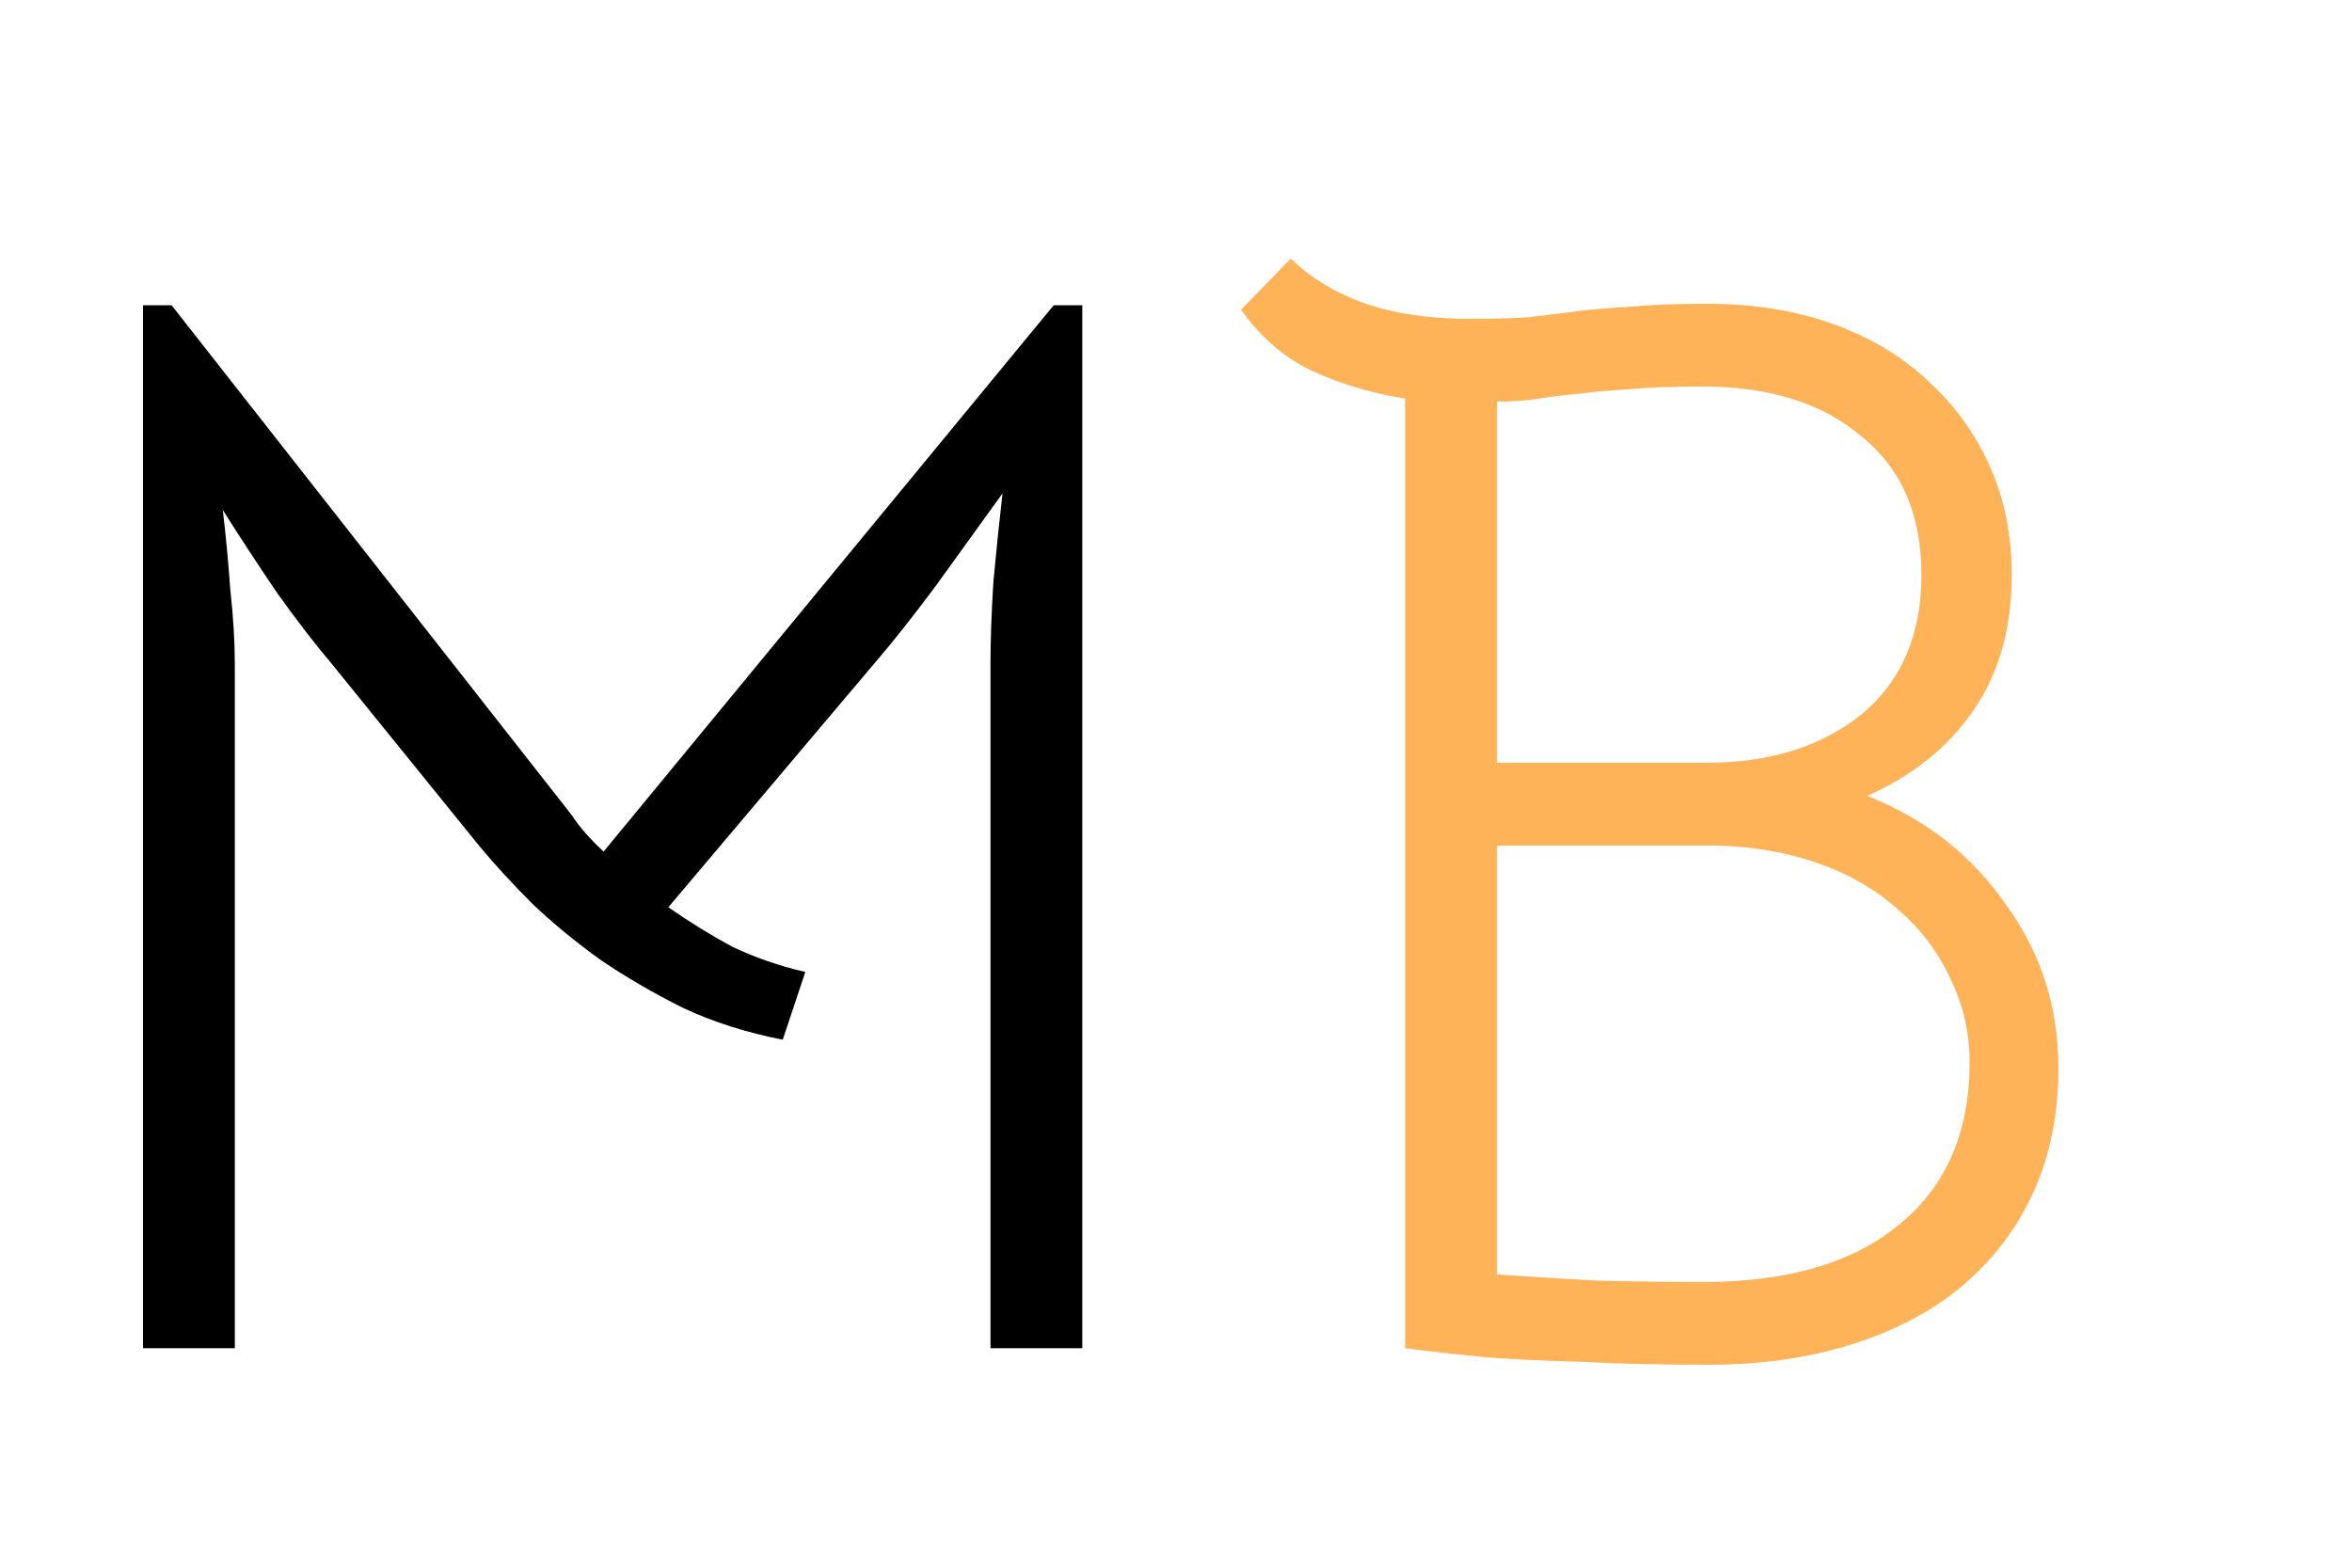 <svg width="75" height="50" viewBox="0 0 75 50" fill="none" xmlns="http://www.w3.org/2000/svg">
<path d="M24.96 33.16C23.808 32.936 22.752 32.6 21.792 32.152C20.832 31.672 19.952 31.16 19.152 30.616C18.352 30.04 17.632 29.448 16.992 28.84C16.352 28.2 15.792 27.592 15.312 27.016L10.608 21.208C10.064 20.568 9.472 19.8 8.832 18.904C8.224 18.008 7.648 17.128 7.104 16.264C7.2 17.064 7.28 17.912 7.344 18.808C7.44 19.672 7.488 20.472 7.488 21.208V43H4.56V9.736H5.472L18.24 26.008C18.464 26.36 18.8 26.744 19.248 27.16L33.6 9.736H34.512V43H31.584V21.208C31.584 20.408 31.616 19.512 31.68 18.52C31.776 17.496 31.872 16.568 31.968 15.736C31.296 16.664 30.592 17.64 29.856 18.664C29.12 19.656 28.448 20.504 27.84 21.208L21.312 28.936C21.952 29.384 22.624 29.8 23.328 30.184C24.064 30.536 24.848 30.808 25.68 31L24.96 33.16Z" fill="black"/>
<path d="M54.454 9.688C55.894 9.688 57.206 9.896 58.39 10.312C59.574 10.728 60.582 11.32 61.414 12.088C62.278 12.856 62.95 13.768 63.43 14.824C63.91 15.88 64.15 17.048 64.15 18.328C64.15 20.056 63.734 21.512 62.902 22.696C62.102 23.848 60.982 24.744 59.542 25.384C61.398 26.12 62.87 27.272 63.958 28.84C65.078 30.376 65.638 32.12 65.638 34.072C65.638 35.512 65.382 36.808 64.87 37.96C64.358 39.112 63.622 40.104 62.662 40.936C61.702 41.768 60.518 42.408 59.11 42.856C57.734 43.304 56.182 43.528 54.454 43.528C52.918 43.528 51.558 43.496 50.374 43.432C49.19 43.4 48.182 43.352 47.35 43.288C46.39 43.192 45.542 43.096 44.806 43V12.712C43.782 12.552 42.806 12.264 41.878 11.848C40.982 11.432 40.214 10.776 39.574 9.88L41.158 8.248C41.83 8.888 42.63 9.368 43.558 9.688C44.486 10.008 45.59 10.168 46.87 10.168C47.606 10.168 48.23 10.152 48.742 10.12C49.254 10.056 49.766 9.992 50.278 9.928C50.79 9.864 51.35 9.816 51.958 9.784C52.598 9.72 53.43 9.688 54.454 9.688ZM47.734 26.968V40.648C48.662 40.712 49.702 40.776 50.854 40.84C52.006 40.872 53.158 40.888 54.31 40.888C56.998 40.888 59.078 40.28 60.55 39.064C62.054 37.848 62.806 36.12 62.806 33.88C62.806 32.92 62.598 32.024 62.182 31.192C61.798 30.36 61.254 29.64 60.55 29.032C59.846 28.392 58.998 27.896 58.006 27.544C57.014 27.192 55.926 27 54.742 26.968H54.55H47.734ZM54.31 12.328C53.286 12.328 52.47 12.36 51.862 12.424C51.254 12.456 50.726 12.504 50.278 12.568C49.862 12.6 49.462 12.648 49.078 12.712C48.694 12.776 48.246 12.808 47.734 12.808V24.328H54.406C56.422 24.328 58.07 23.816 59.35 22.792C60.63 21.736 61.27 20.248 61.27 18.328C61.27 16.408 60.63 14.936 59.35 13.912C58.102 12.856 56.422 12.328 54.31 12.328Z" fill="#FFB359"/>
</svg>
